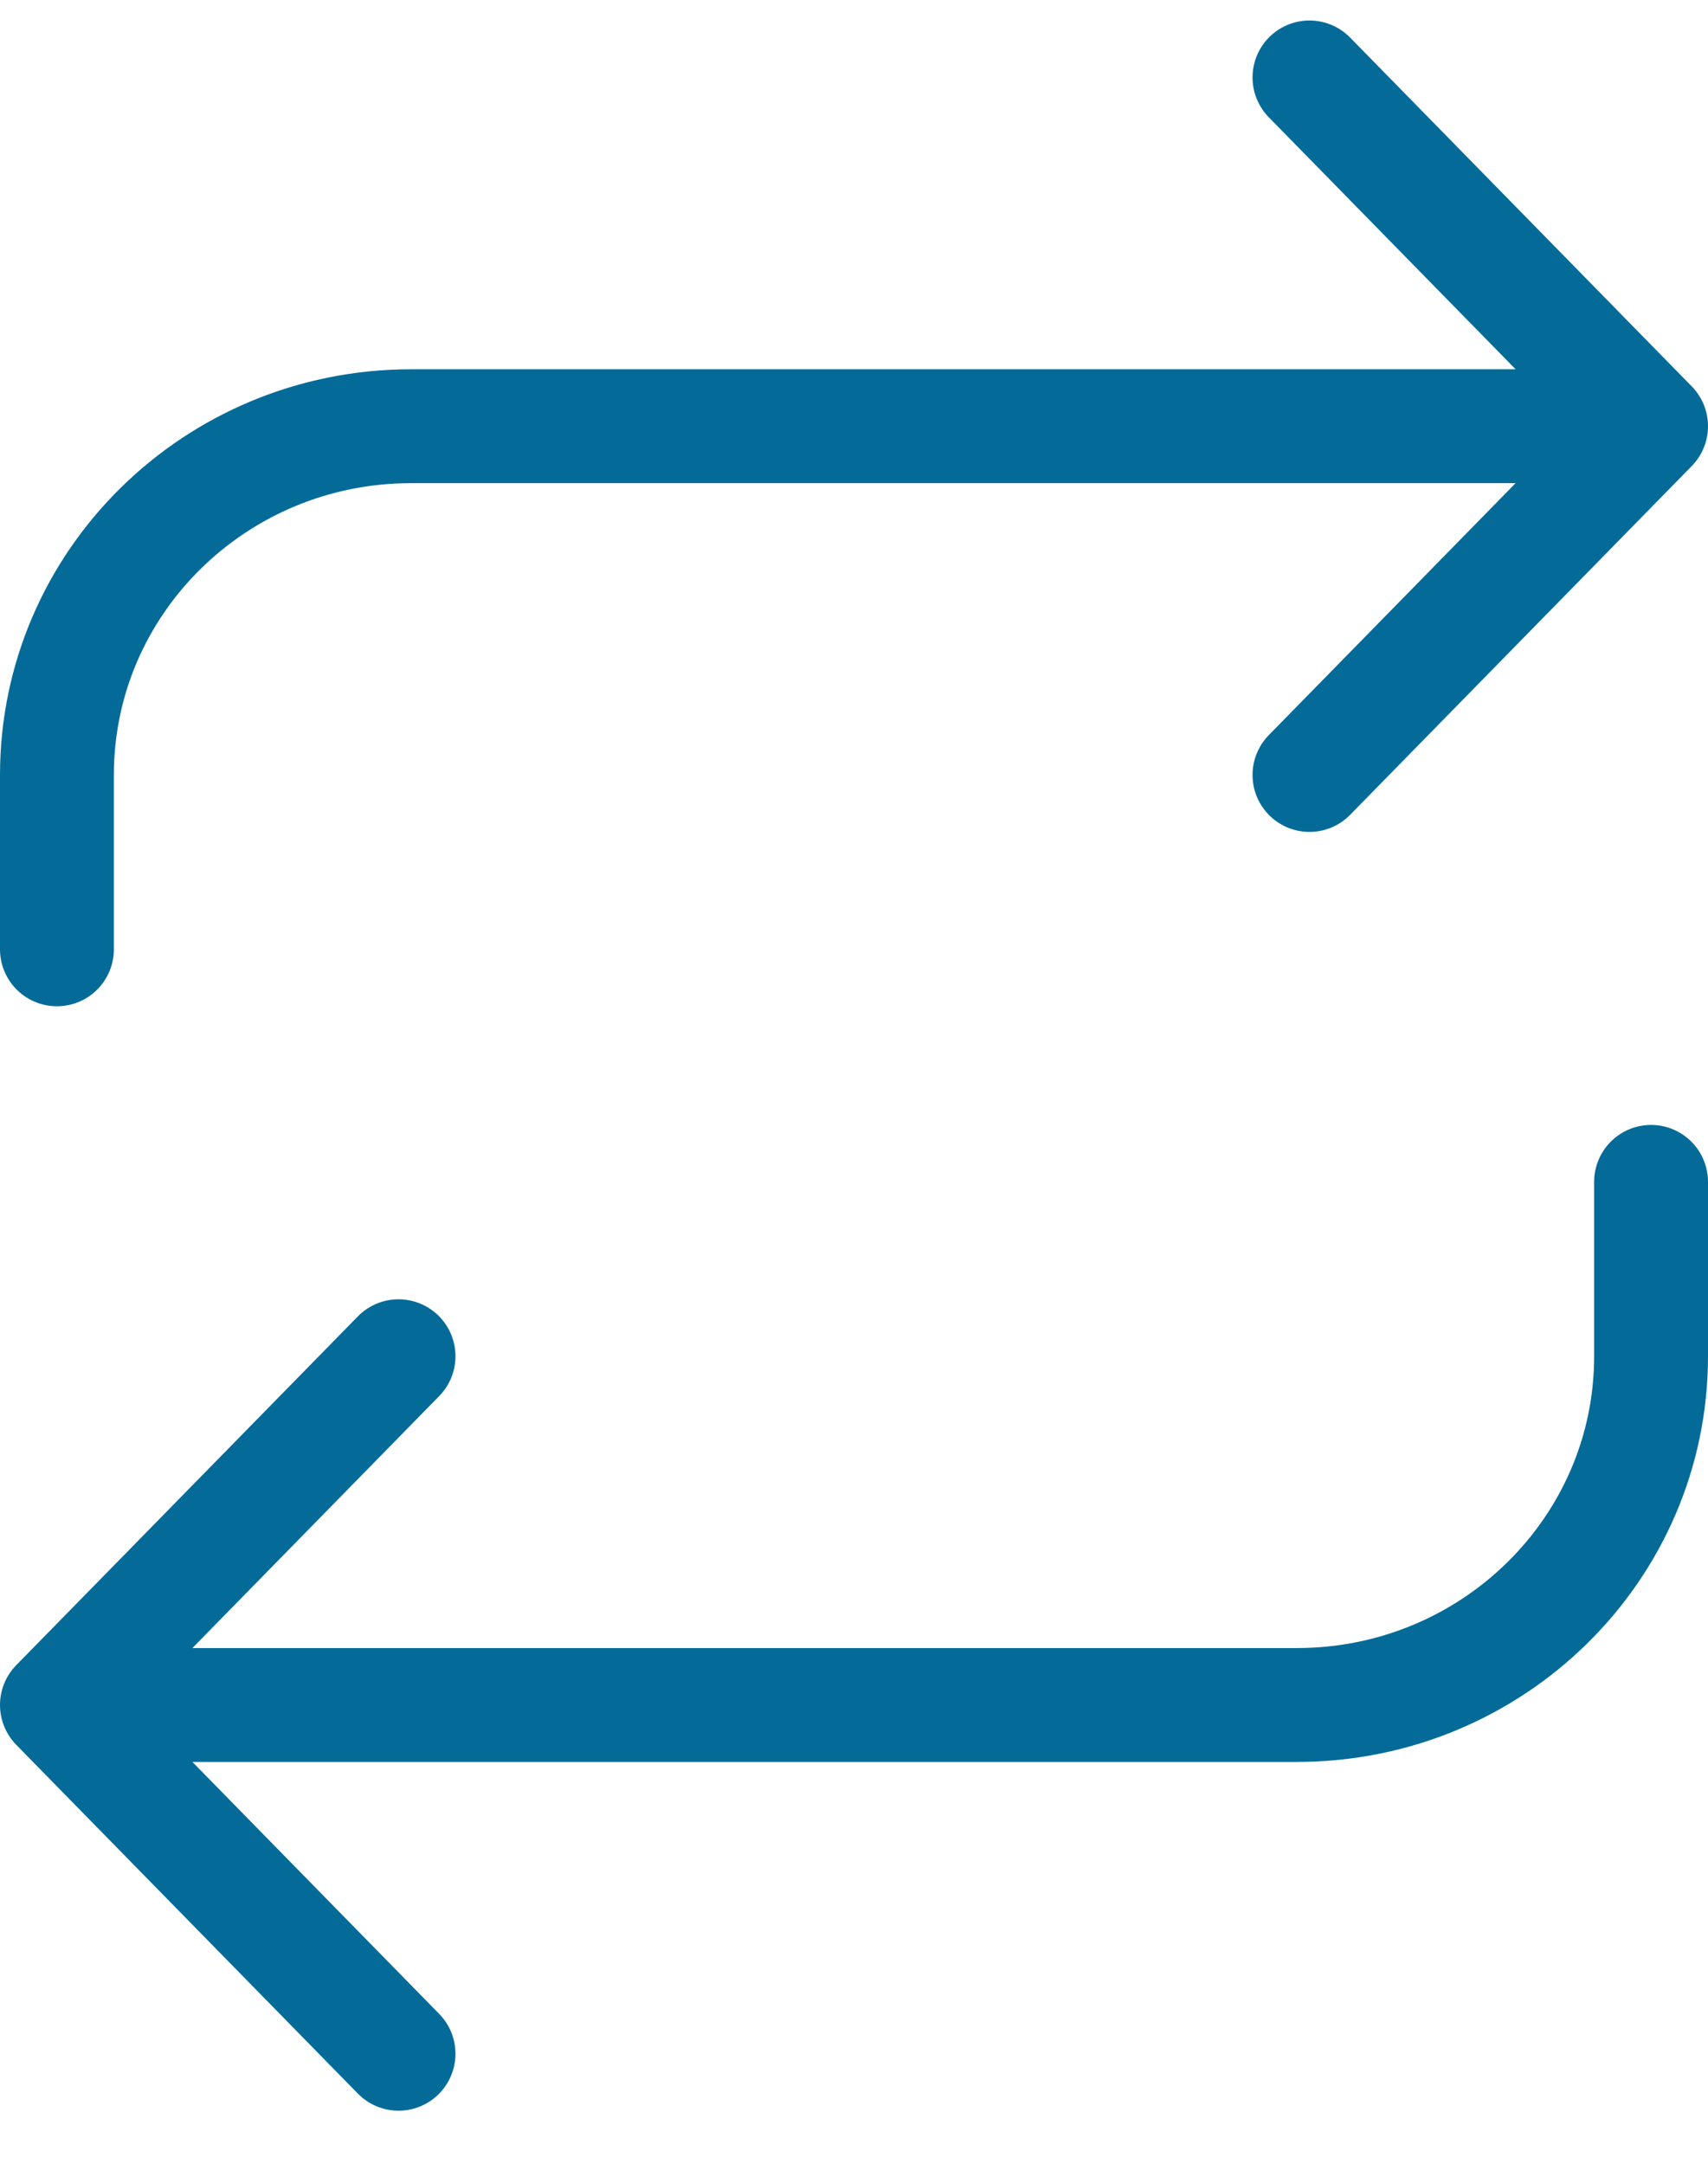 <?xml version="1.0" encoding="UTF-8"?>
<svg width="30px" height="38px" viewBox="0 0 30 38" version="1.1" xmlns="http://www.w3.org/2000/svg" xmlns:xlink="http://www.w3.org/1999/xlink">
    <!-- Generator: Sketch 57.1 (83088) - https://sketch.com -->
    <title>svg/medium/icon / repeat</title>
    <desc>Created with Sketch.</desc>
    <g id="**-Sticker-Sheets" stroke="none" stroke-width="1" fill="none" fill-rule="evenodd" stroke-linecap="round" stroke-linejoin="round">
        <g id="sticker-sheet--all--page-5" transform="translate(-570, -1806)" stroke="#046B99" stroke-width="2">
            <g id="icon-preview-row-copy-209" transform="translate(0, 1782)">
                <g id="Icon-Row">
                    <g id="icon-/-repeat" transform="translate(561, 18.214)">
                        <path d="M32,7.146 L38,13.271 L32,19.396 M10,22.458 L10,19.396 C10,16.013 12.786,13.271 16.222,13.271 L38,13.271 M16,41.854 L10,35.729 L16,29.604 M38,26.542 L38,29.604 C38,32.987 35.214,35.729 31.778,35.729 L10,35.729" id="Combined-Shape"></path>
                    </g>
                </g>
            </g>
        </g>
    </g>
</svg>
